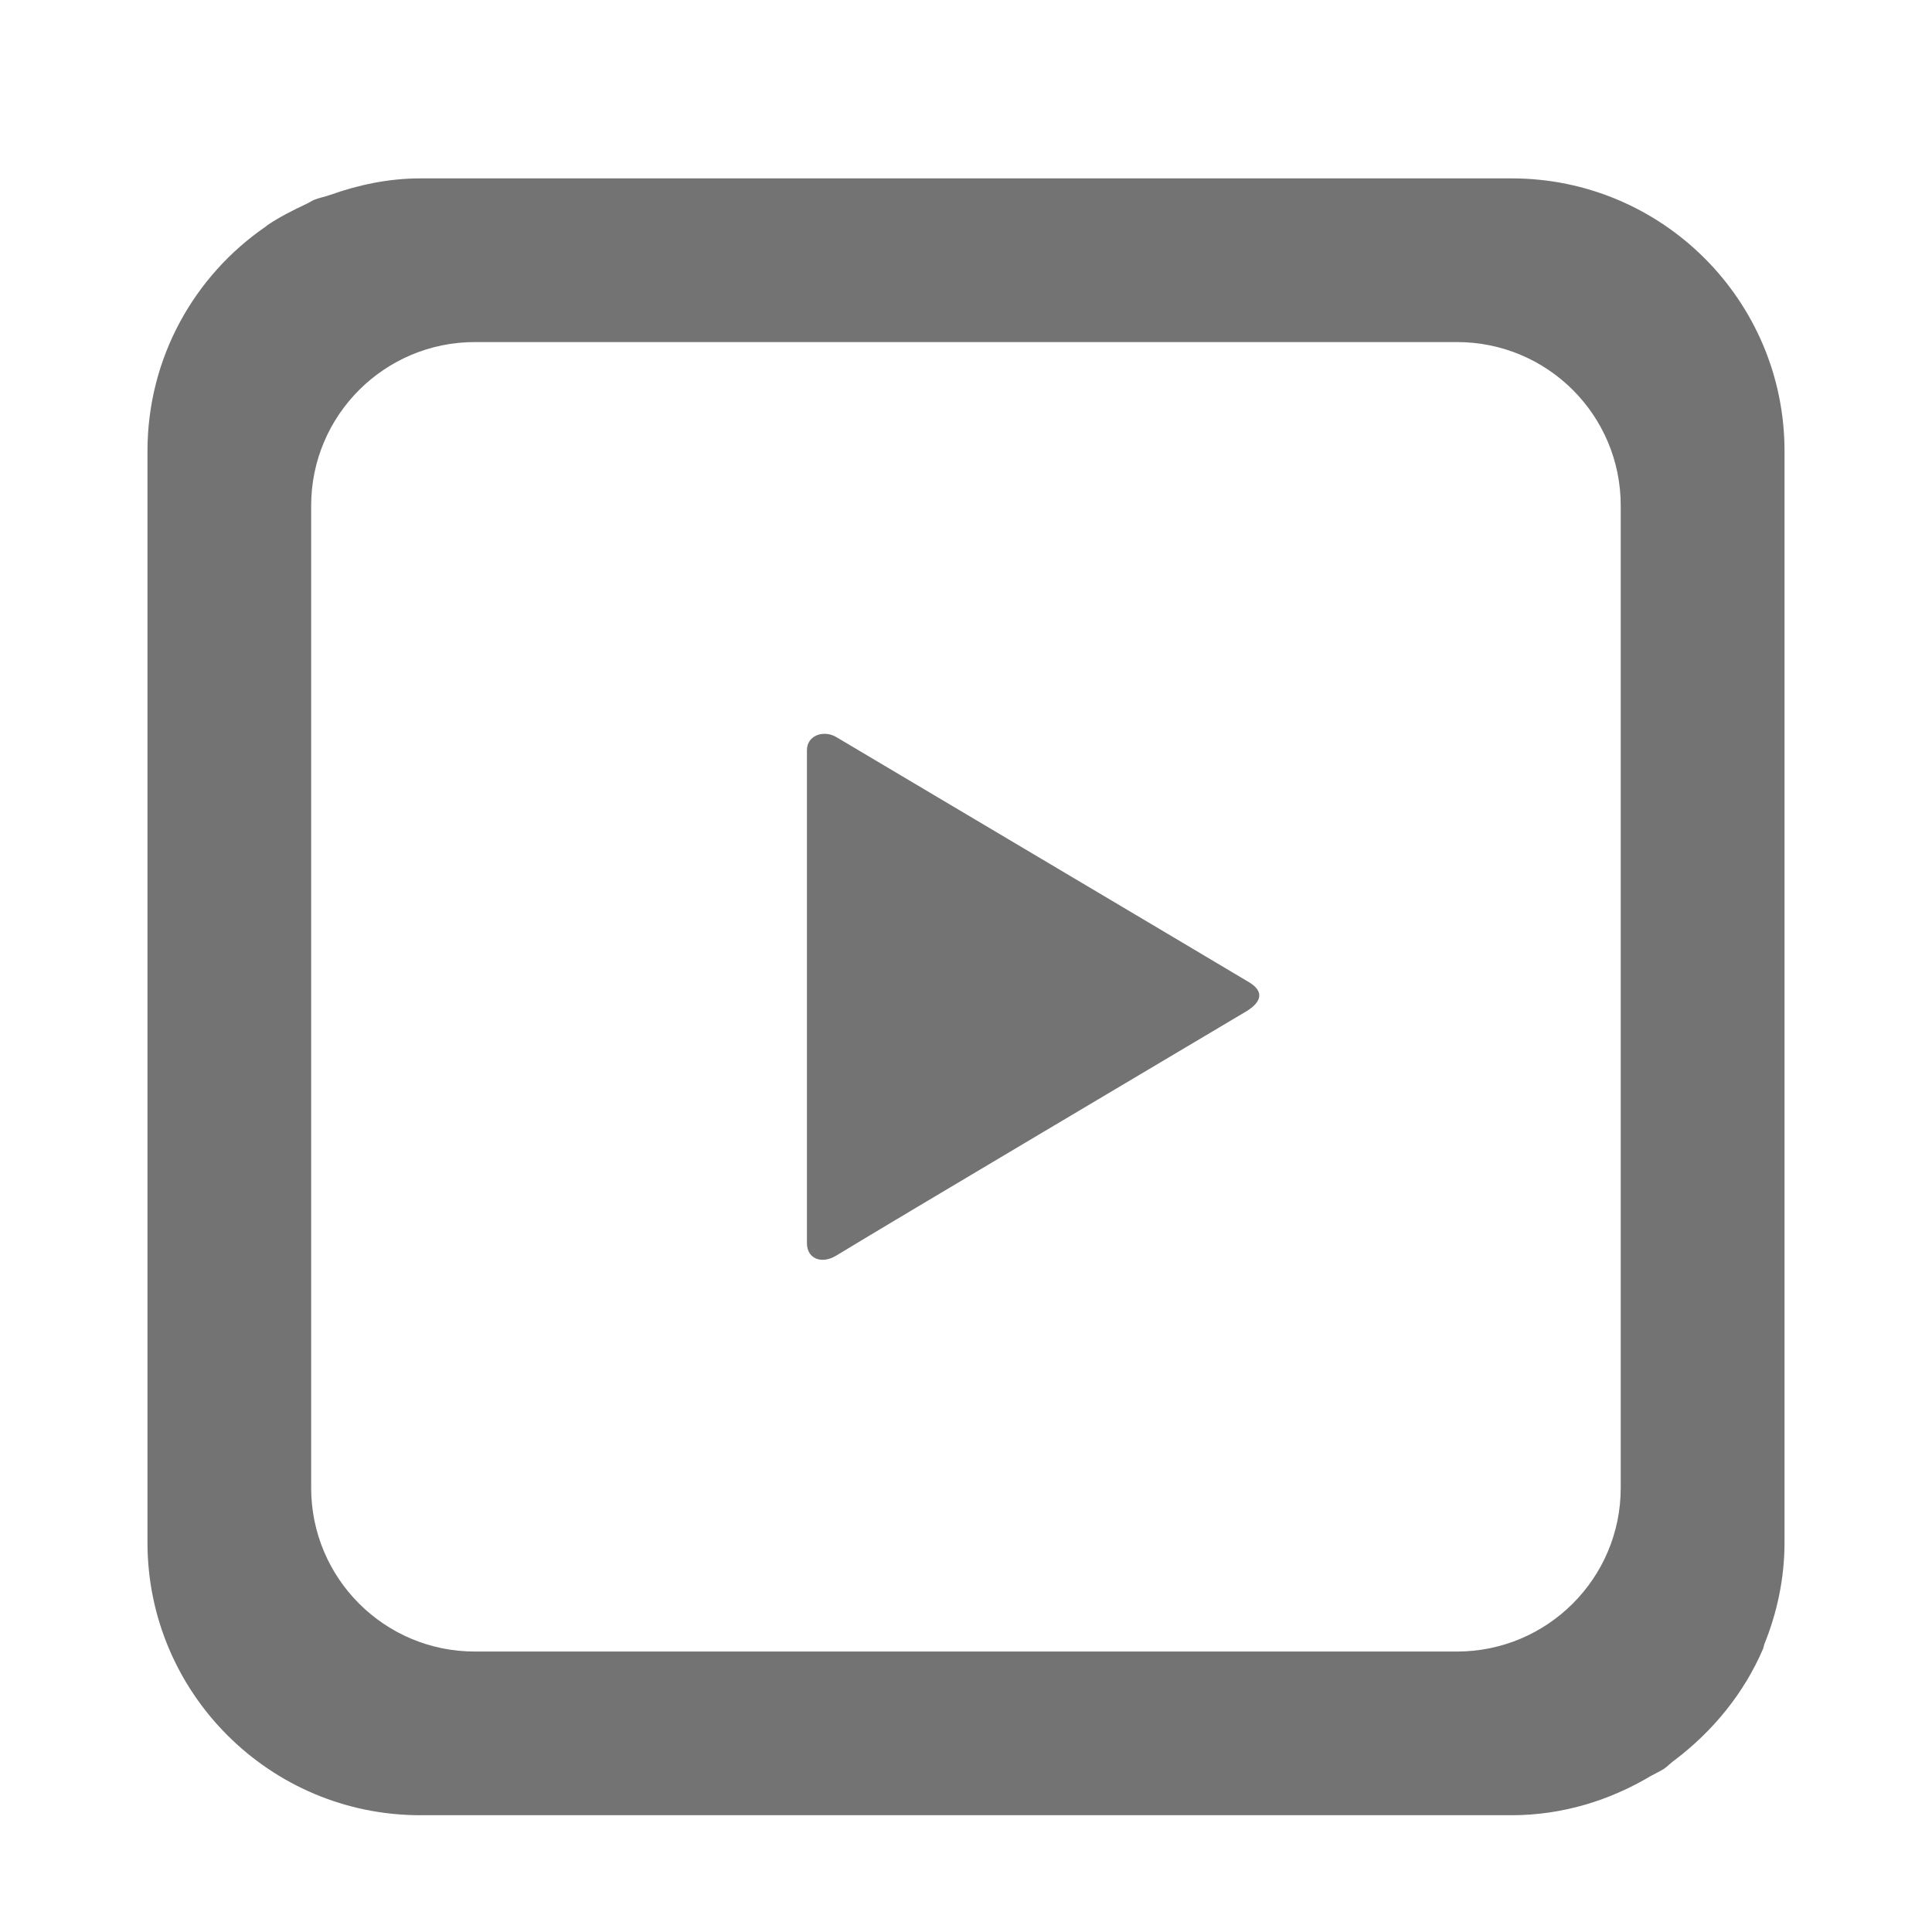 <?xml version="1.0" encoding="utf-8"?>
<!-- Generator: Adobe Illustrator 15.1.0, SVG Export Plug-In . SVG Version: 6.00 Build 0)  -->
<!DOCTYPE svg PUBLIC "-//W3C//DTD SVG 1.1//EN" "http://www.w3.org/Graphics/SVG/1.1/DTD/svg11.dtd">
<svg version="1.1" id="圖層_1" xmlns:x="http://ns.adobe.com/Extensibility/1.0/" xmlns:i="http://ns.adobe.com/AdobeIllustrator/10.0/" xmlns:graph="http://ns.adobe.com/Graphs/1.0/"
	 xmlns="http://www.w3.org/2000/svg" xmlns:xlink="http://www.w3.org/1999/xlink" xmlns:a="http://ns.adobe.com/AdobeSVGViewerExtensions/3.0/"
	 x="0px" y="0px" width="18px" height="18px" viewBox="0 0 18 18" enable-background="new 0 0 18 18" xml:space="preserve">
<g>
	<path fill-rule="evenodd" clip-rule="evenodd" fill="#747374" d="M7.793,11.697c0.581-0.354,3.157-1.88,3.826-2.279
		c0.143-0.091,0.152-0.185,0.021-0.265c-0.658-0.393-3.123-1.854-3.852-2.288C7.671,6.799,7.518,6.852,7.518,6.989
		c0,0.832,0,3.839,0,4.593C7.518,11.73,7.658,11.781,7.793,11.697z"/>
	<path fill="#747374" d="M14.084,1.662h-2.033H3.916l0,0c-0.295,0-0.576,0.06-0.84,0.154c-0.048,0.017-0.103,0.027-0.15,0.046
		C2.9,1.873,2.878,1.89,2.854,1.9C2.73,1.958,2.606,2.021,2.494,2.096c-0.006,0.003-0.011,0.01-0.017,0.014
		C1.811,2.567,1.374,3.333,1.374,4.203v8.134v2.034c0,1.402,1.139,2.541,2.542,2.541h2.031h8.137l0,0
		c0.474,0,0.916-0.139,1.295-0.365c0.041-0.023,0.086-0.043,0.125-0.068c0.036-0.025,0.064-0.057,0.098-0.08
		c0.357-0.27,0.646-0.623,0.824-1.037c0.006-0.016,0.007-0.029,0.011-0.041c0.119-0.293,0.189-0.615,0.189-0.949V6.238V4.203
		C16.626,2.799,15.487,1.662,14.084,1.662z M15.1,7.764v6.098c0,0.844-0.685,1.525-1.526,1.525H7.475H4.424
		c-0.842,0-1.525-0.682-1.525-1.525v-3.049l0,0V4.711c0-0.842,0.684-1.524,1.525-1.524h6.101h3.049c0.846,0,1.526,0.683,1.526,1.524
		v3.05V7.764z"/>
</g>
</svg>
